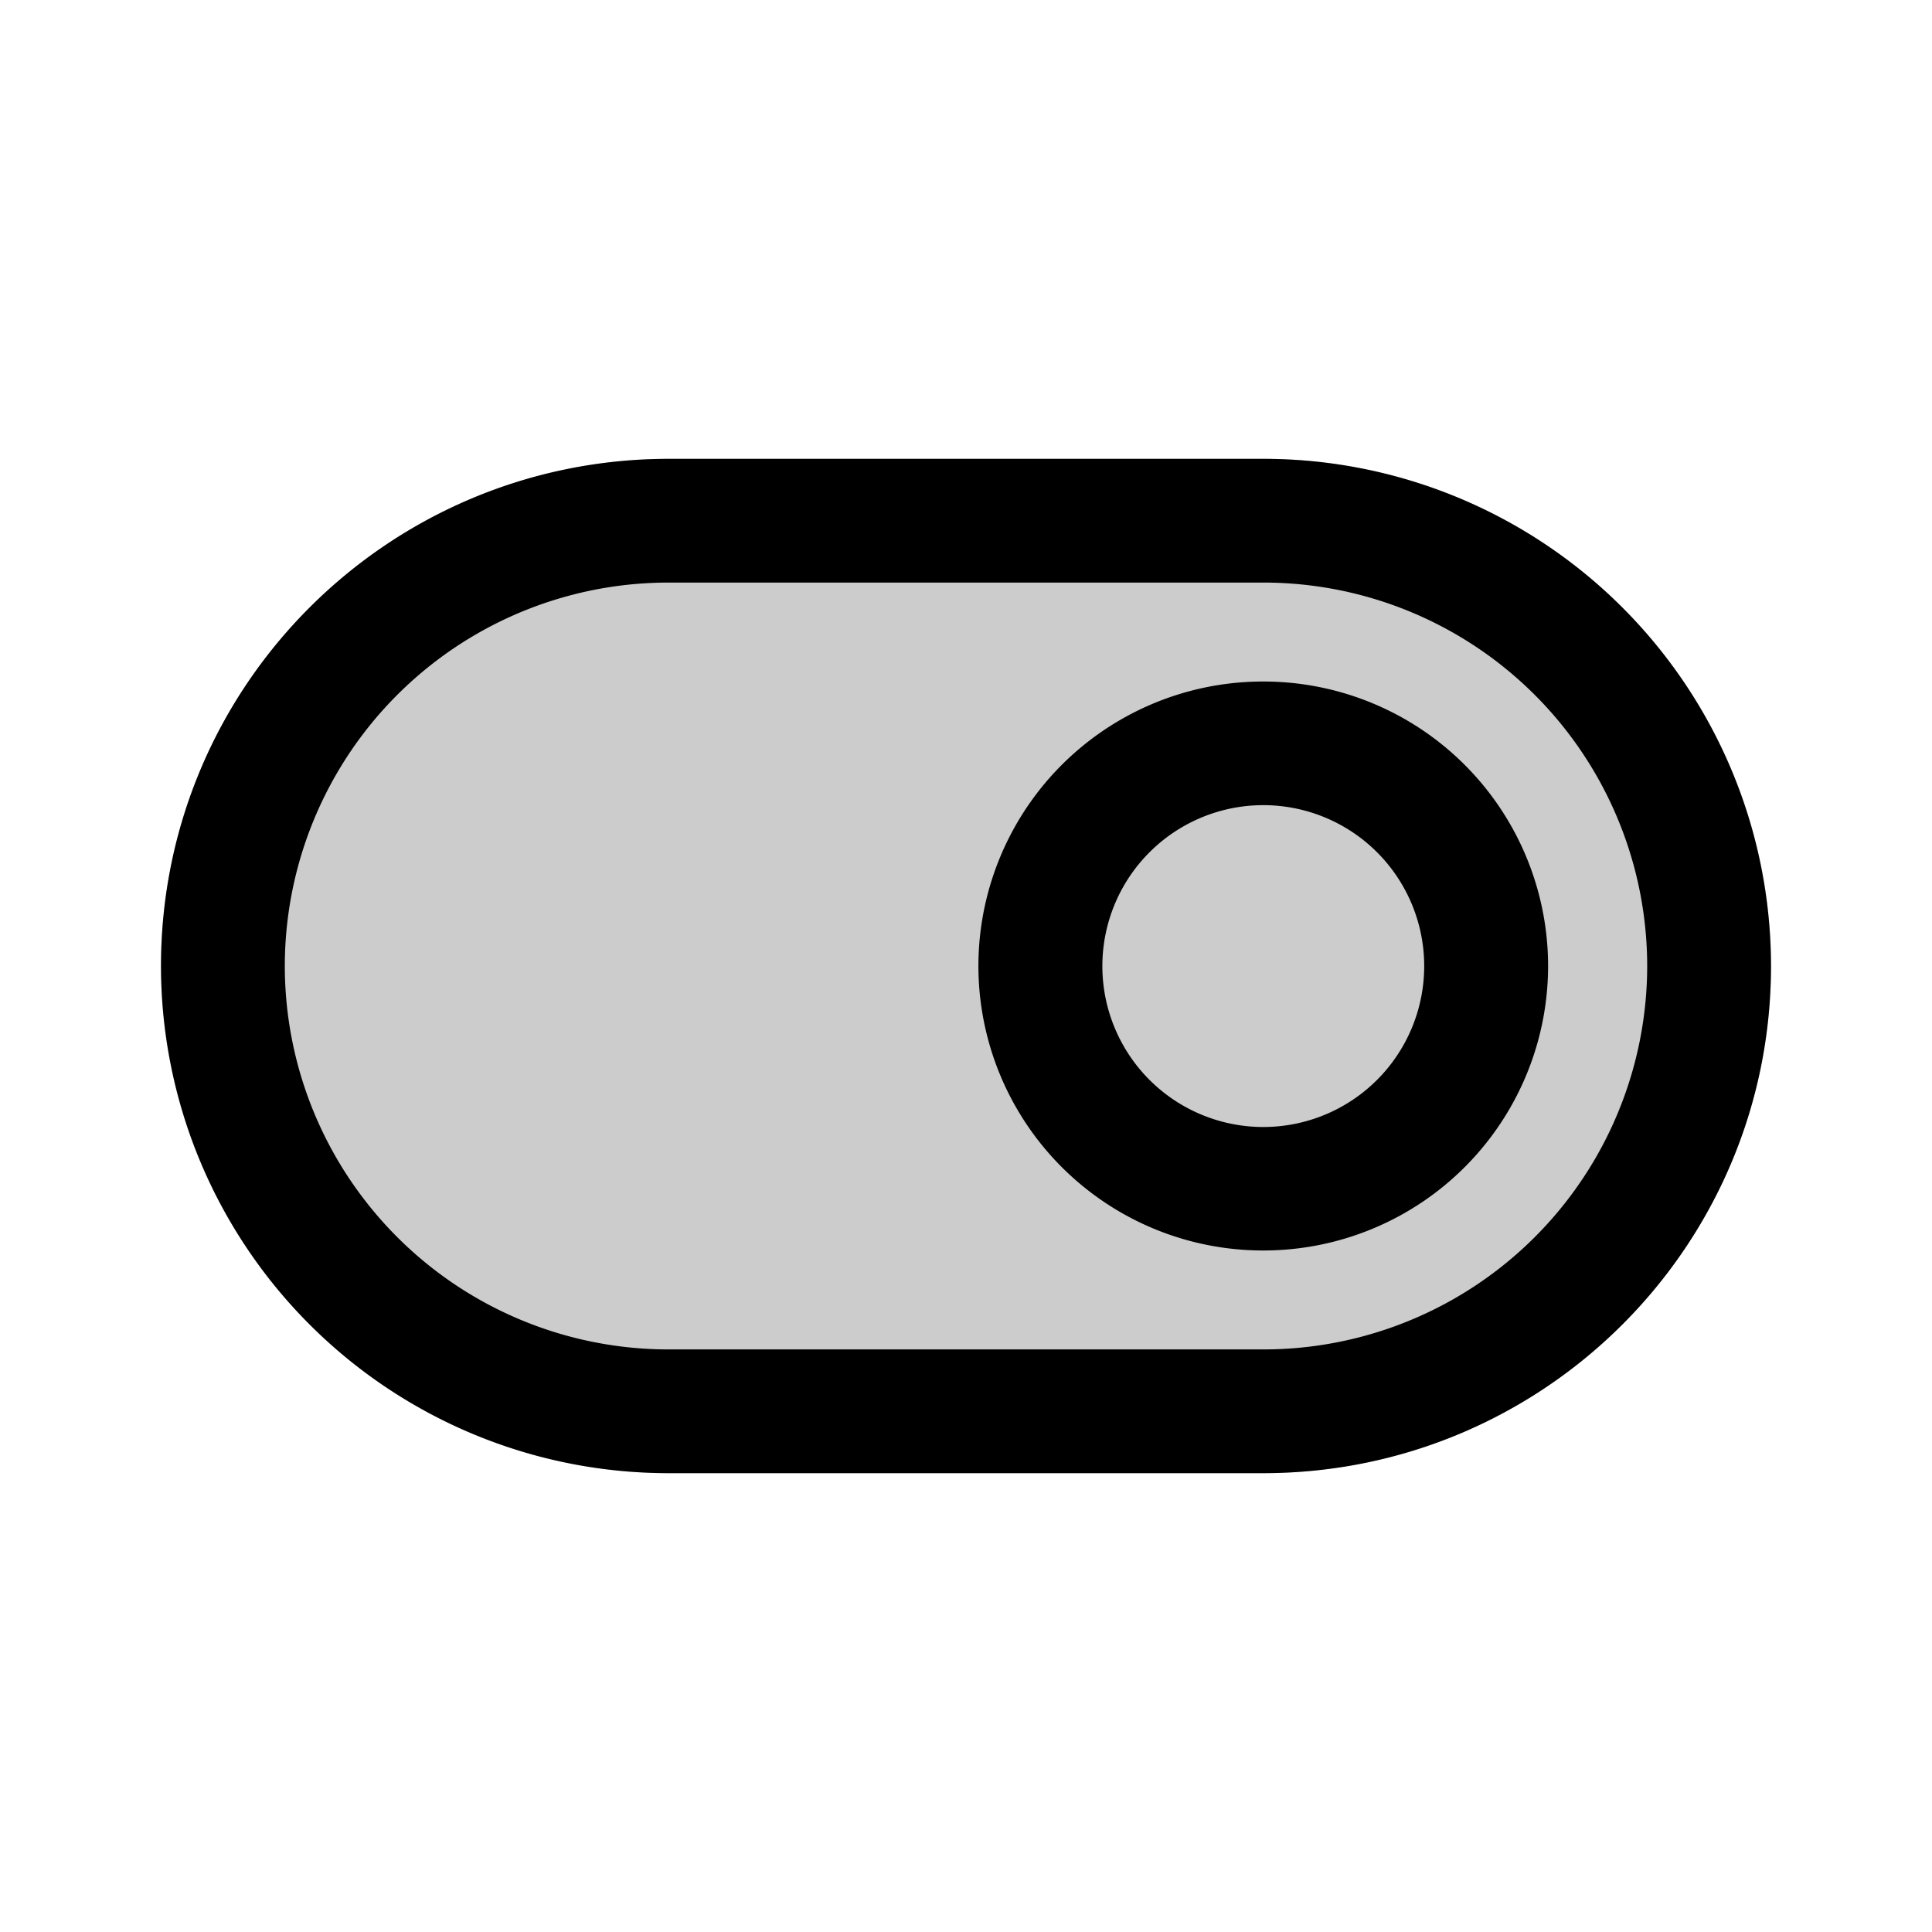 <svg xmlns="http://www.w3.org/2000/svg" width="24" height="24" fill="currentColor" viewBox="0 0 24 24">
  <path fill-rule="evenodd" d="M8.308 5.7A6.304 6.304 0 0 0 2 12c0 3.48 2.824 6.3 6.308 6.3h7.384A6.304 6.304 0 0 0 22 12c0-3.48-2.824-6.3-6.308-6.3H8.308Z" clip-rule="evenodd" opacity=".2"/>
  <path fill-rule="evenodd" d="M15.692 8.466A3.536 3.536 0 0 1 19.231 12a3.536 3.536 0 0 1-3.539 3.534A3.536 3.536 0 0 1 12.154 12a3.536 3.536 0 0 1 3.538-3.534Zm2 3.534a1.999 1.999 0 0 0-2-1.998 1.999 1.999 0 1 0 2 1.998Z" clip-rule="evenodd"/>
  <path fill-rule="evenodd" d="M15.692 5.7A6.304 6.304 0 0 1 22 12c0 3.48-2.824 6.3-6.308 6.3H8.308A6.304 6.304 0 0 1 2 12c0-3.48 2.824-6.3 6.308-6.3h7.384Zm4.77 6.3a4.766 4.766 0 0 0-4.77-4.763H8.308A4.766 4.766 0 0 0 3.538 12a4.766 4.766 0 0 0 4.77 4.763h7.384A4.766 4.766 0 0 0 20.462 12Z" clip-rule="evenodd"/>
</svg>
